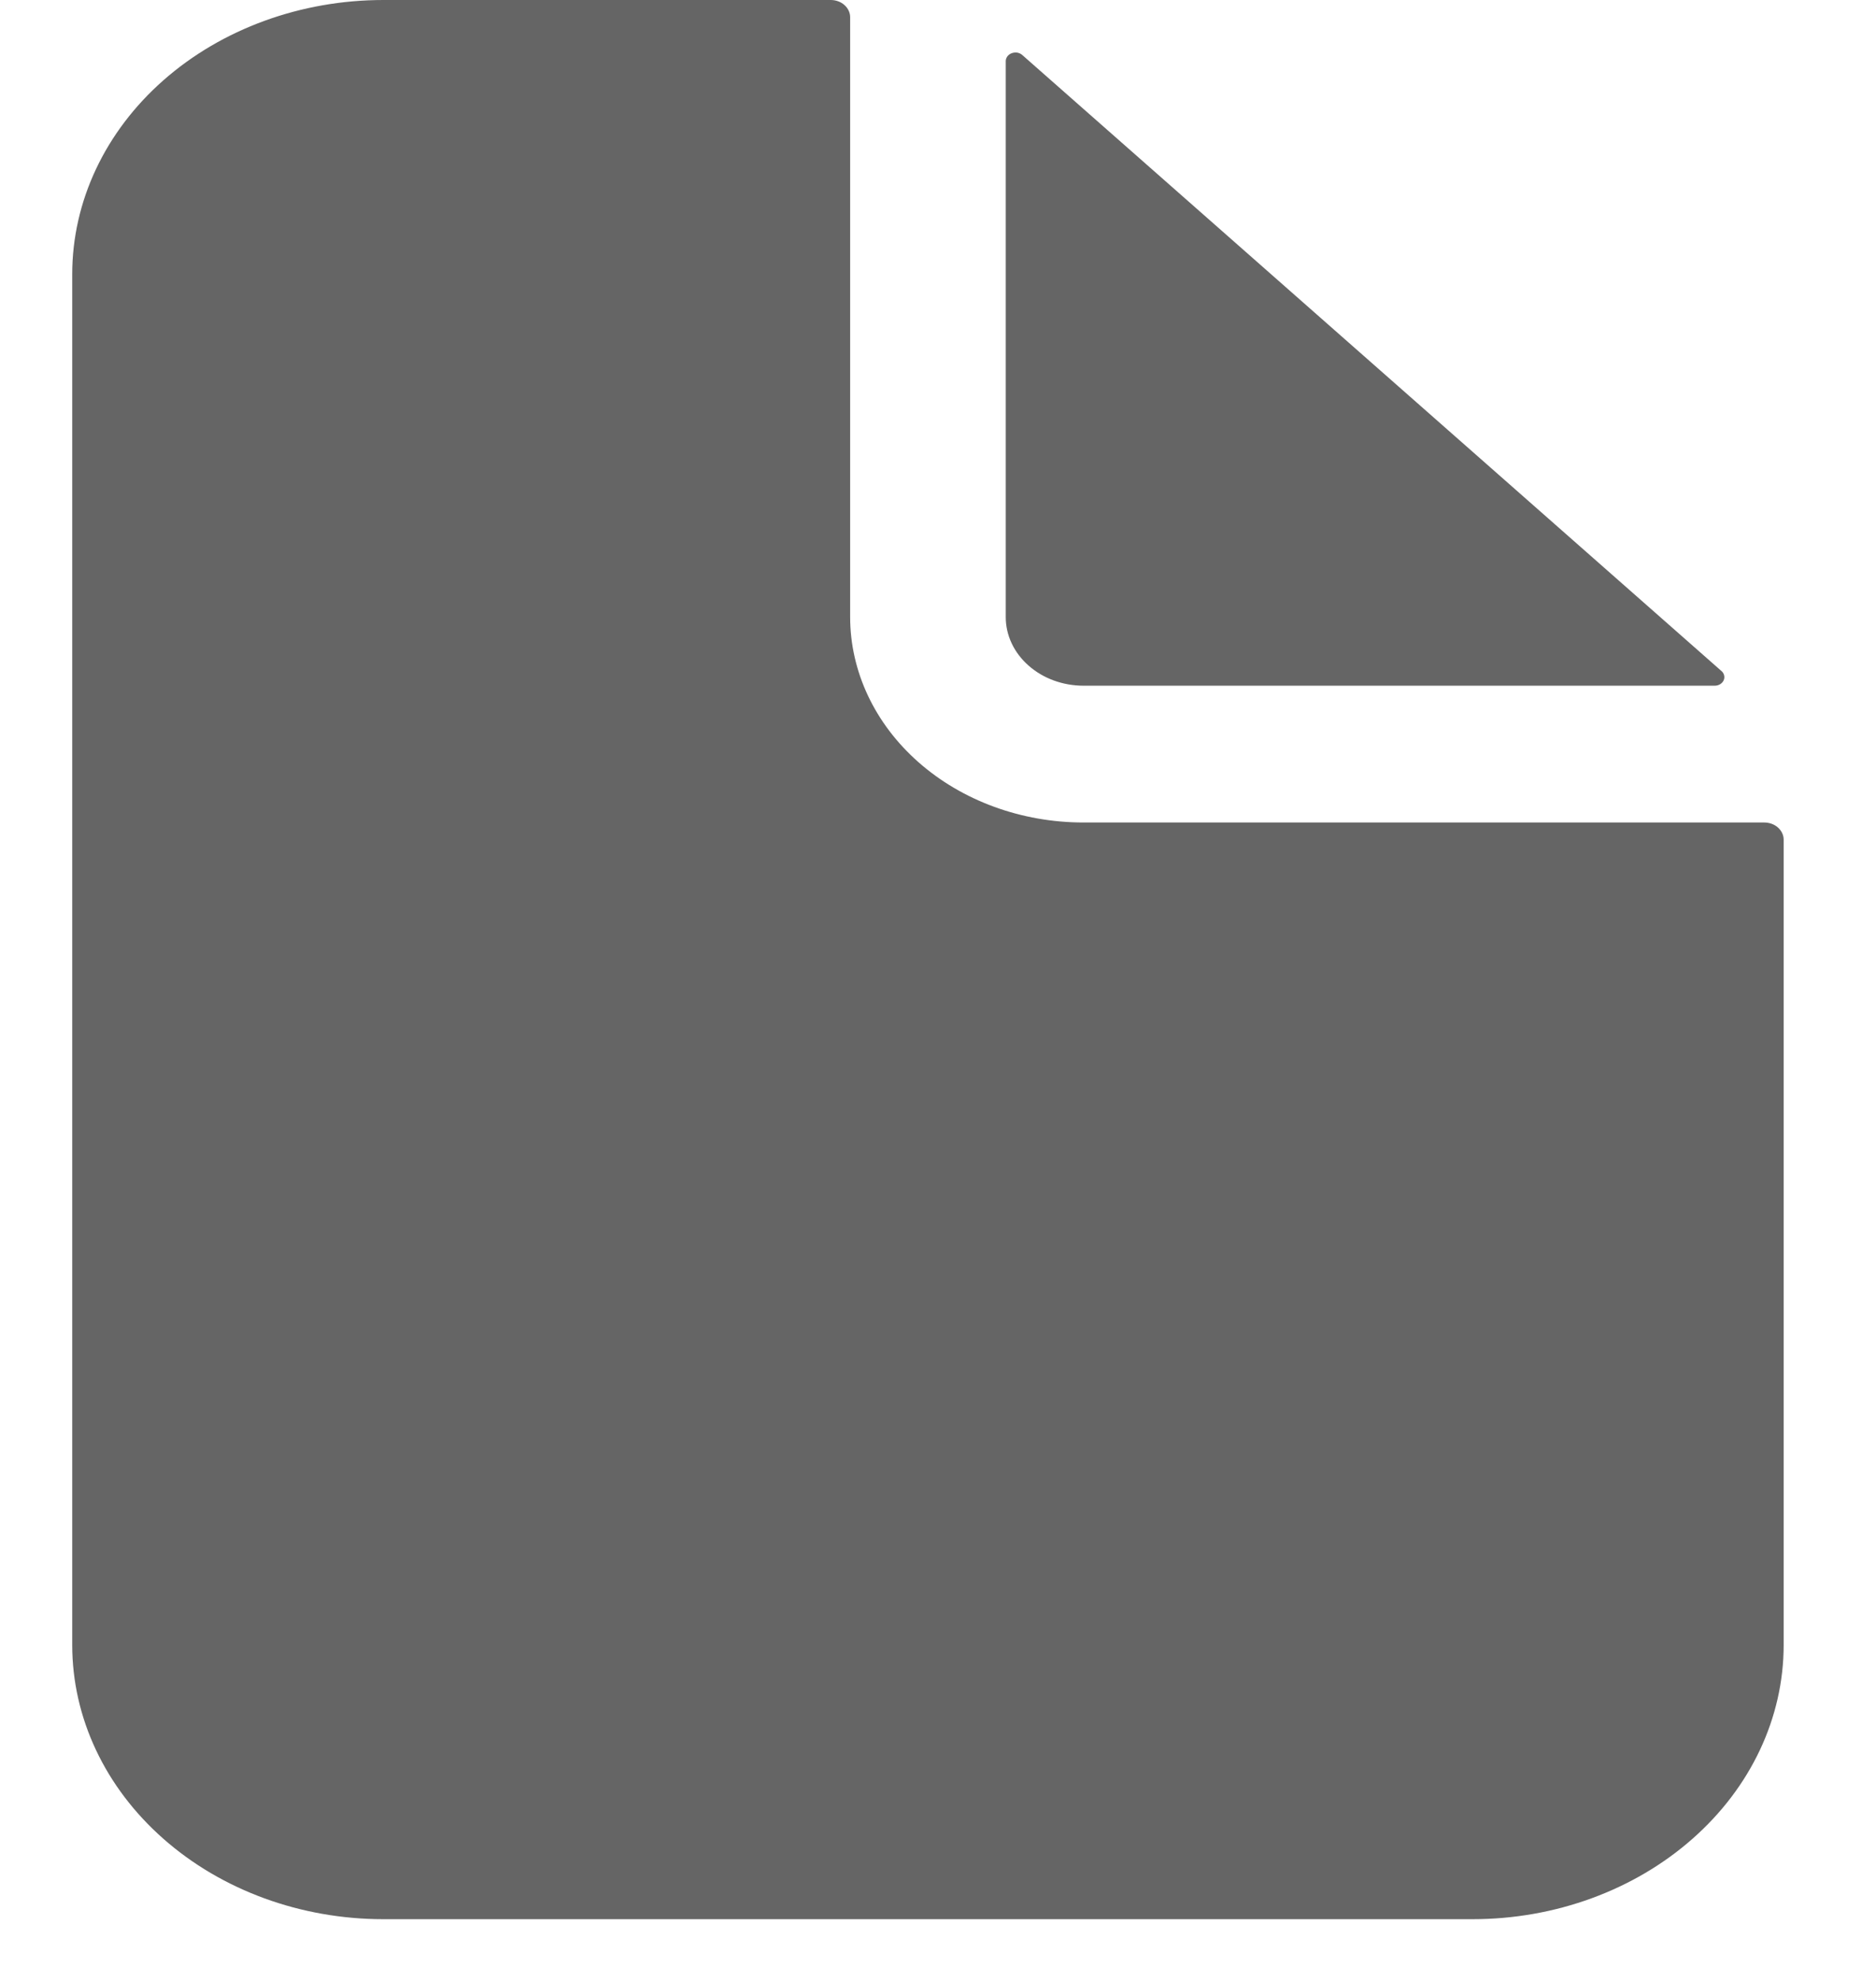 <svg width="18" height="19" viewBox="0 0 18 19" fill="none" xmlns="http://www.w3.org/2000/svg">
<path d="M16.927 7.889H10.396C9.802 7.889 9.233 7.681 8.813 7.311C8.393 6.941 8.157 6.44 8.157 5.917V0.164C8.157 0.121 8.137 0.079 8.102 0.048C8.067 0.017 8.02 0 7.971 0H3.679C2.887 0 2.128 0.277 1.568 0.77C1.008 1.263 0.693 1.932 0.693 2.63V15.778C0.693 16.476 1.008 17.144 1.568 17.637C2.128 18.131 2.887 18.408 3.679 18.408H14.128C14.92 18.408 15.679 18.131 16.239 17.637C16.799 17.144 17.114 16.476 17.114 15.778V8.053C17.114 8.01 17.094 7.968 17.059 7.937C17.024 7.906 16.977 7.889 16.927 7.889Z" fill="#656565"/>
<path d="M16.518 6.437L9.809 0.528C9.796 0.516 9.78 0.509 9.762 0.505C9.744 0.502 9.725 0.504 9.708 0.51C9.691 0.516 9.676 0.527 9.666 0.54C9.656 0.554 9.65 0.57 9.65 0.586V5.919C9.65 6.094 9.729 6.261 9.869 6.384C10.009 6.508 10.199 6.577 10.397 6.577H16.452C16.471 6.577 16.489 6.572 16.504 6.563C16.519 6.554 16.531 6.541 16.538 6.526C16.545 6.511 16.547 6.495 16.543 6.479C16.54 6.463 16.531 6.448 16.518 6.437Z" fill="#656565"/>
</svg>
